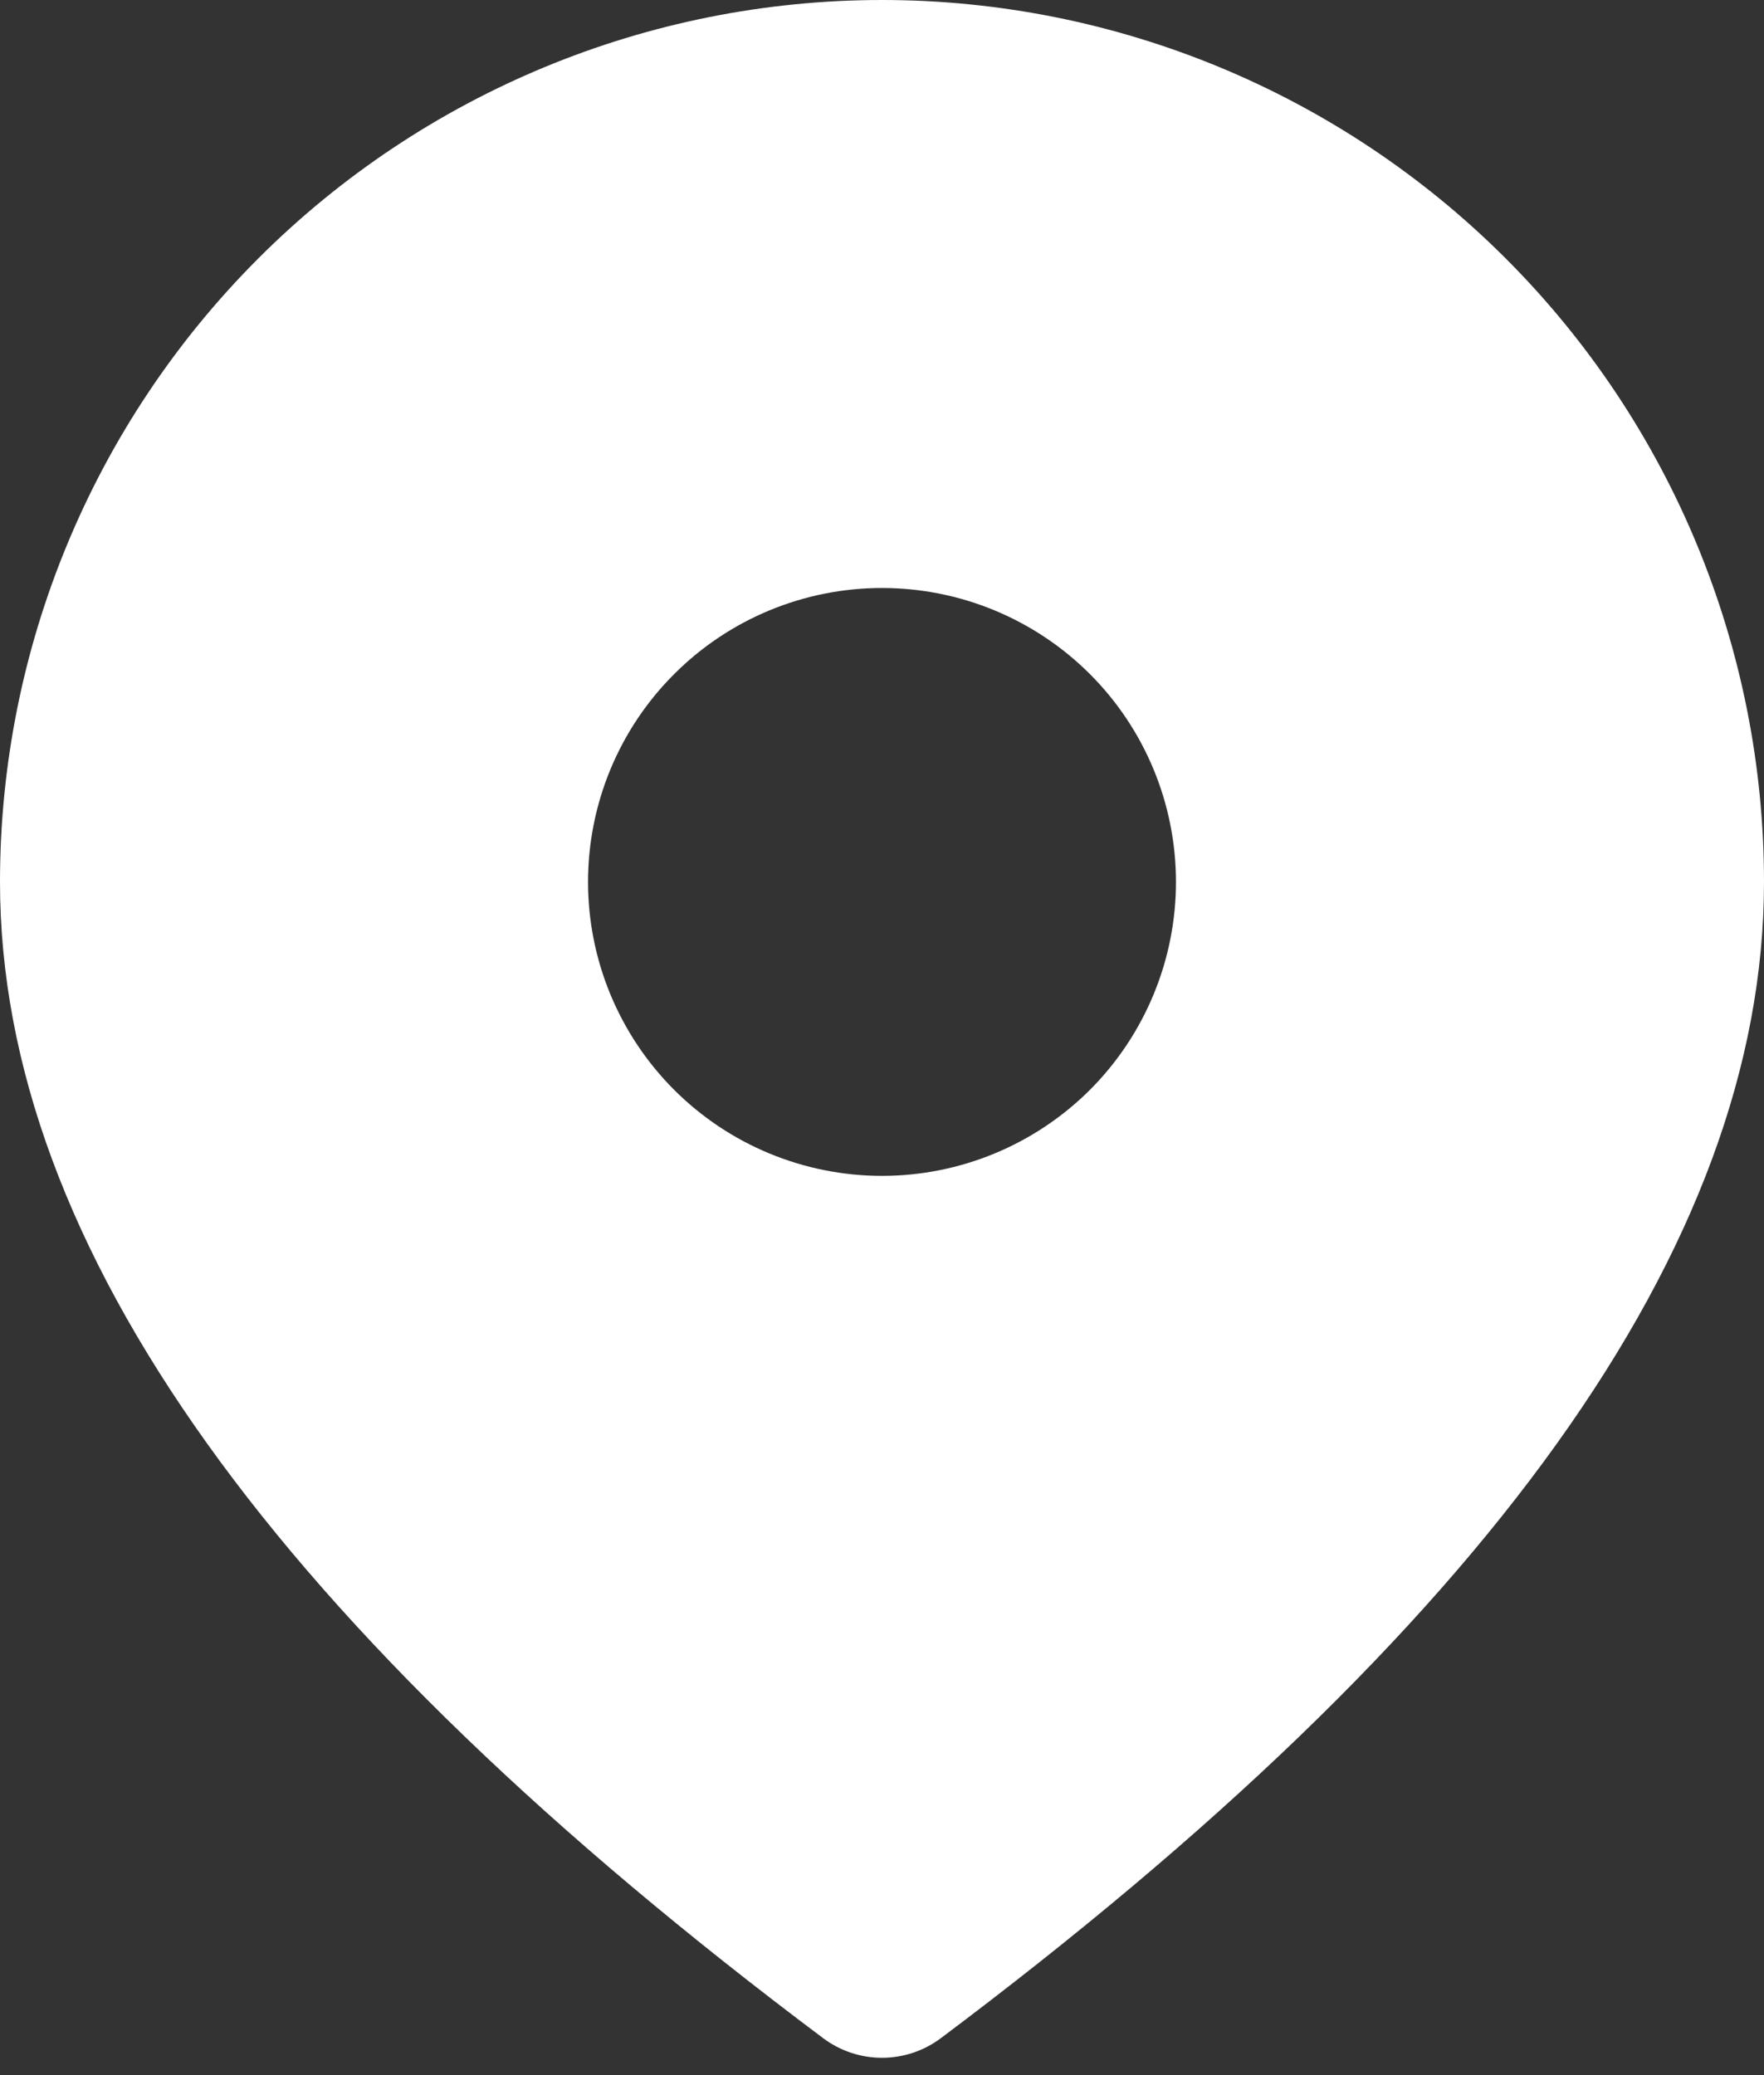 <svg width="17" height="20" viewBox="0 0 17 20" fill="none" xmlns="http://www.w3.org/2000/svg">
<rect x="0" y="0" width="17" height="20" fill="#333333" stroke="none"/>
<path d="M8.5 0C10.754 0 12.916 0.896 14.51 2.49C16.105 4.084 17 6.246 17 8.5C17 12.019 14.318 15.706 9.067 19.644C8.903 19.767 8.704 19.833 8.5 19.833C8.296 19.833 8.097 19.767 7.933 19.644C2.682 15.706 0 12.019 0 8.5C0 6.246 0.896 4.084 2.49 2.49C4.084 0.896 6.246 0 8.5 0V0ZM8.5 5.667C7.749 5.667 7.028 5.965 6.497 6.497C5.965 7.028 5.667 7.749 5.667 8.5C5.667 9.251 5.965 9.972 6.497 10.504C7.028 11.035 7.749 11.333 8.5 11.333C9.251 11.333 9.972 11.035 10.504 10.504C11.035 9.972 11.333 9.251 11.333 8.5C11.333 7.749 11.035 7.028 10.504 6.497C9.972 5.965 9.251 5.667 8.5 5.667Z" fill="white"/>
</svg>
